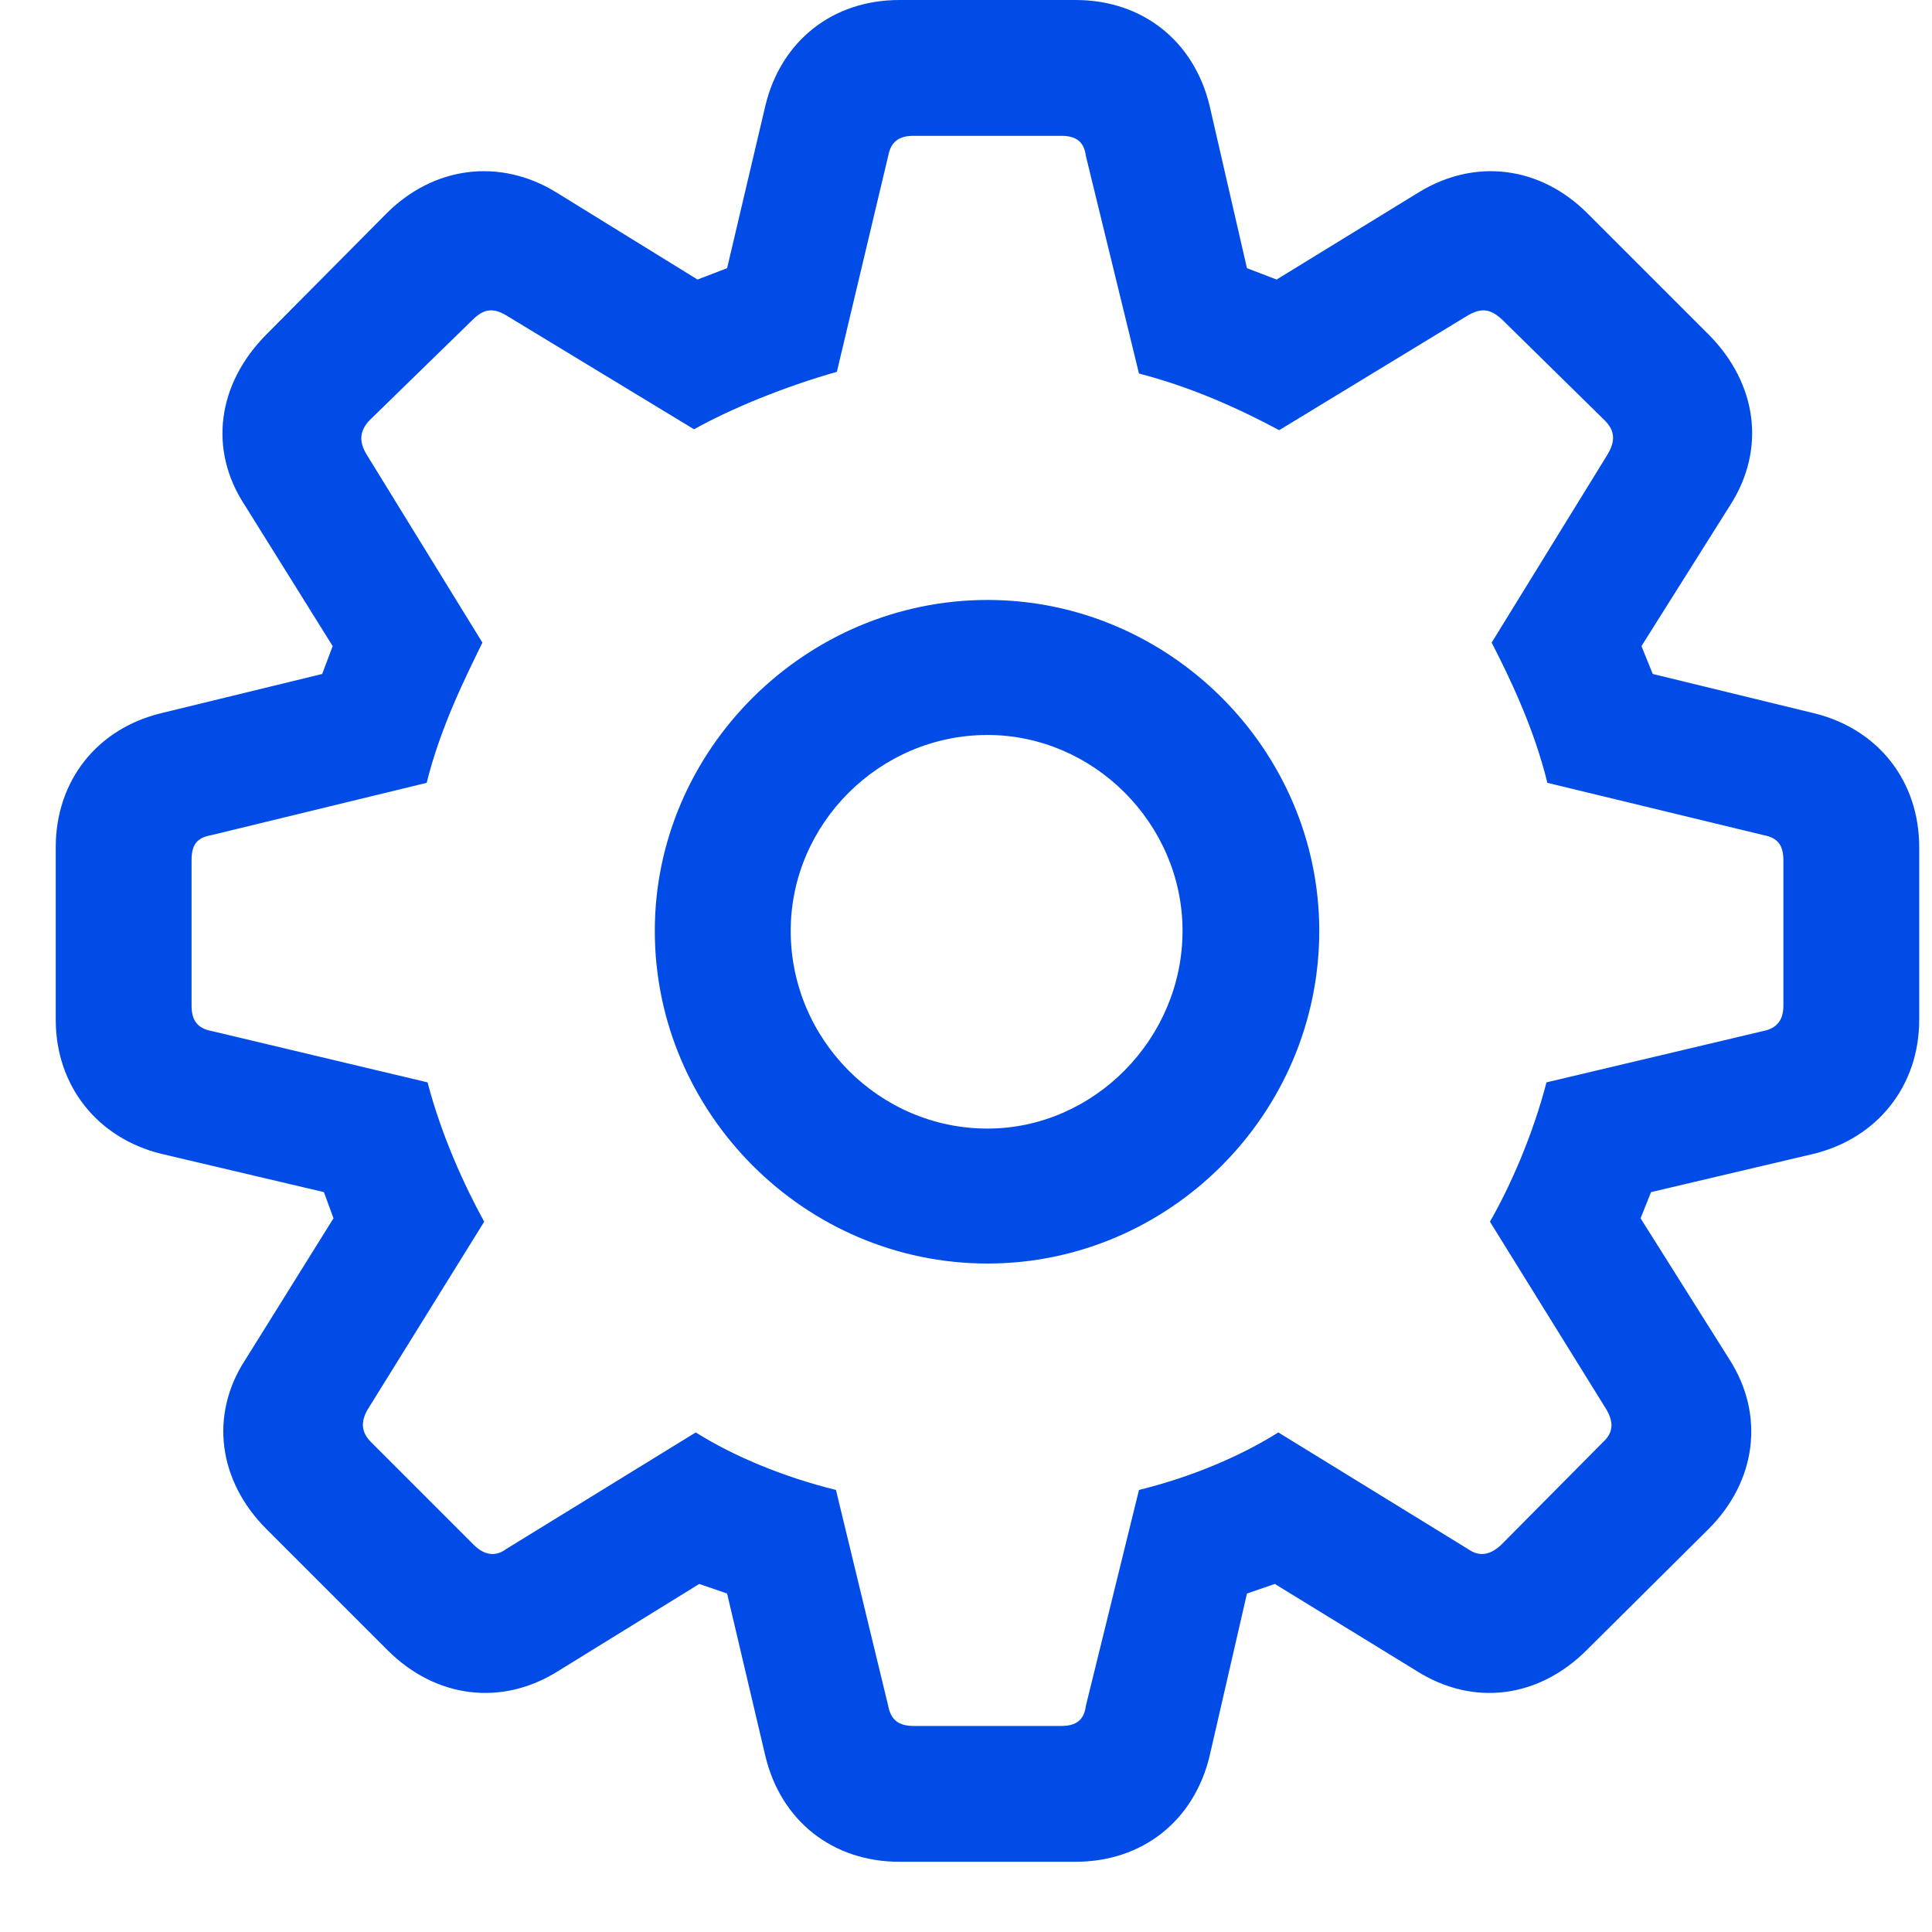 <svg width="26" height="26" viewBox="0 0 26 26" fill="none" xmlns="http://www.w3.org/2000/svg">
<g clip-path="url(#clip0_75_2361)">
<path d="M12.105 25.055H14.473C15.375 25.055 16.066 24.504 16.277 23.637L16.781 21.445L17.156 21.316L19.066 22.488C19.828 22.969 20.707 22.852 21.352 22.207L22.992 20.578C23.637 19.934 23.754 19.043 23.273 18.293L22.078 16.395L22.219 16.043L24.41 15.527C25.266 15.316 25.828 14.613 25.828 13.723V11.402C25.828 10.512 25.277 9.809 24.41 9.598L22.242 9.07L22.09 8.695L23.285 6.797C23.766 6.047 23.648 5.168 23.004 4.512L21.363 2.871C20.73 2.238 19.852 2.121 19.09 2.59L17.18 3.762L16.781 3.609L16.277 1.418C16.066 0.551 15.375 0 14.473 0H12.105C11.203 0 10.512 0.551 10.301 1.418L9.785 3.609L9.387 3.762L7.488 2.59C6.727 2.121 5.836 2.238 5.203 2.871L3.574 4.512C2.93 5.168 2.801 6.047 3.293 6.797L4.477 8.695L4.336 9.07L2.168 9.598C1.301 9.809 0.75 10.512 0.75 11.402V13.723C0.75 14.613 1.312 15.316 2.168 15.527L4.359 16.043L4.488 16.395L3.305 18.293C2.812 19.043 2.941 19.934 3.586 20.578L5.215 22.207C5.859 22.852 6.75 22.969 7.512 22.488L9.41 21.316L9.785 21.445L10.301 23.637C10.512 24.504 11.203 25.055 12.105 25.055ZM12.293 23.227C12.094 23.227 11.988 23.145 11.953 22.957L11.25 20.051C10.535 19.875 9.867 19.594 9.363 19.277L6.809 20.848C6.668 20.953 6.516 20.93 6.375 20.789L4.992 19.406C4.863 19.277 4.852 19.137 4.945 18.973L6.516 16.441C6.246 15.949 5.941 15.281 5.754 14.566L2.848 13.875C2.66 13.84 2.578 13.734 2.578 13.535V11.578C2.578 11.367 2.648 11.273 2.848 11.238L5.742 10.535C5.93 9.773 6.281 9.082 6.492 8.648L4.934 6.117C4.828 5.941 4.84 5.801 4.969 5.66L6.363 4.301C6.504 4.16 6.633 4.137 6.809 4.242L9.34 5.777C9.844 5.496 10.559 5.203 11.262 5.004L11.953 2.098C11.988 1.91 12.094 1.828 12.293 1.828H14.285C14.484 1.828 14.59 1.91 14.613 2.098L15.328 5.027C16.055 5.215 16.688 5.508 17.215 5.789L19.758 4.242C19.945 4.137 20.062 4.16 20.215 4.301L21.598 5.66C21.738 5.801 21.738 5.941 21.633 6.117L20.074 8.648C20.297 9.082 20.637 9.773 20.824 10.535L23.73 11.238C23.918 11.273 24 11.367 24 11.578V13.535C24 13.734 23.906 13.84 23.73 13.875L20.812 14.566C20.625 15.281 20.332 15.949 20.051 16.441L21.621 18.973C21.715 19.137 21.715 19.277 21.574 19.406L20.203 20.789C20.051 20.93 19.91 20.953 19.758 20.848L17.203 19.277C16.699 19.594 16.043 19.875 15.328 20.051L14.613 22.957C14.59 23.145 14.484 23.227 14.285 23.227H12.293ZM13.289 17.004C15.738 17.004 17.754 14.988 17.754 12.527C17.754 10.09 15.738 8.074 13.289 8.074C10.84 8.074 8.812 10.09 8.812 12.527C8.812 14.977 10.828 17.004 13.289 17.004ZM13.289 15.188C11.836 15.188 10.641 13.992 10.641 12.527C10.641 11.086 11.836 9.891 13.289 9.891C14.719 9.891 15.914 11.086 15.914 12.527C15.914 13.98 14.719 15.188 13.289 15.188Z" fill="#014CE6"/>
</g>
<defs>
<clipPath id="clip0_75_2361">
<rect width="25.078" height="25.066" fill="white" transform="translate(0.75)"/>
</clipPath>
</defs>
</svg>
